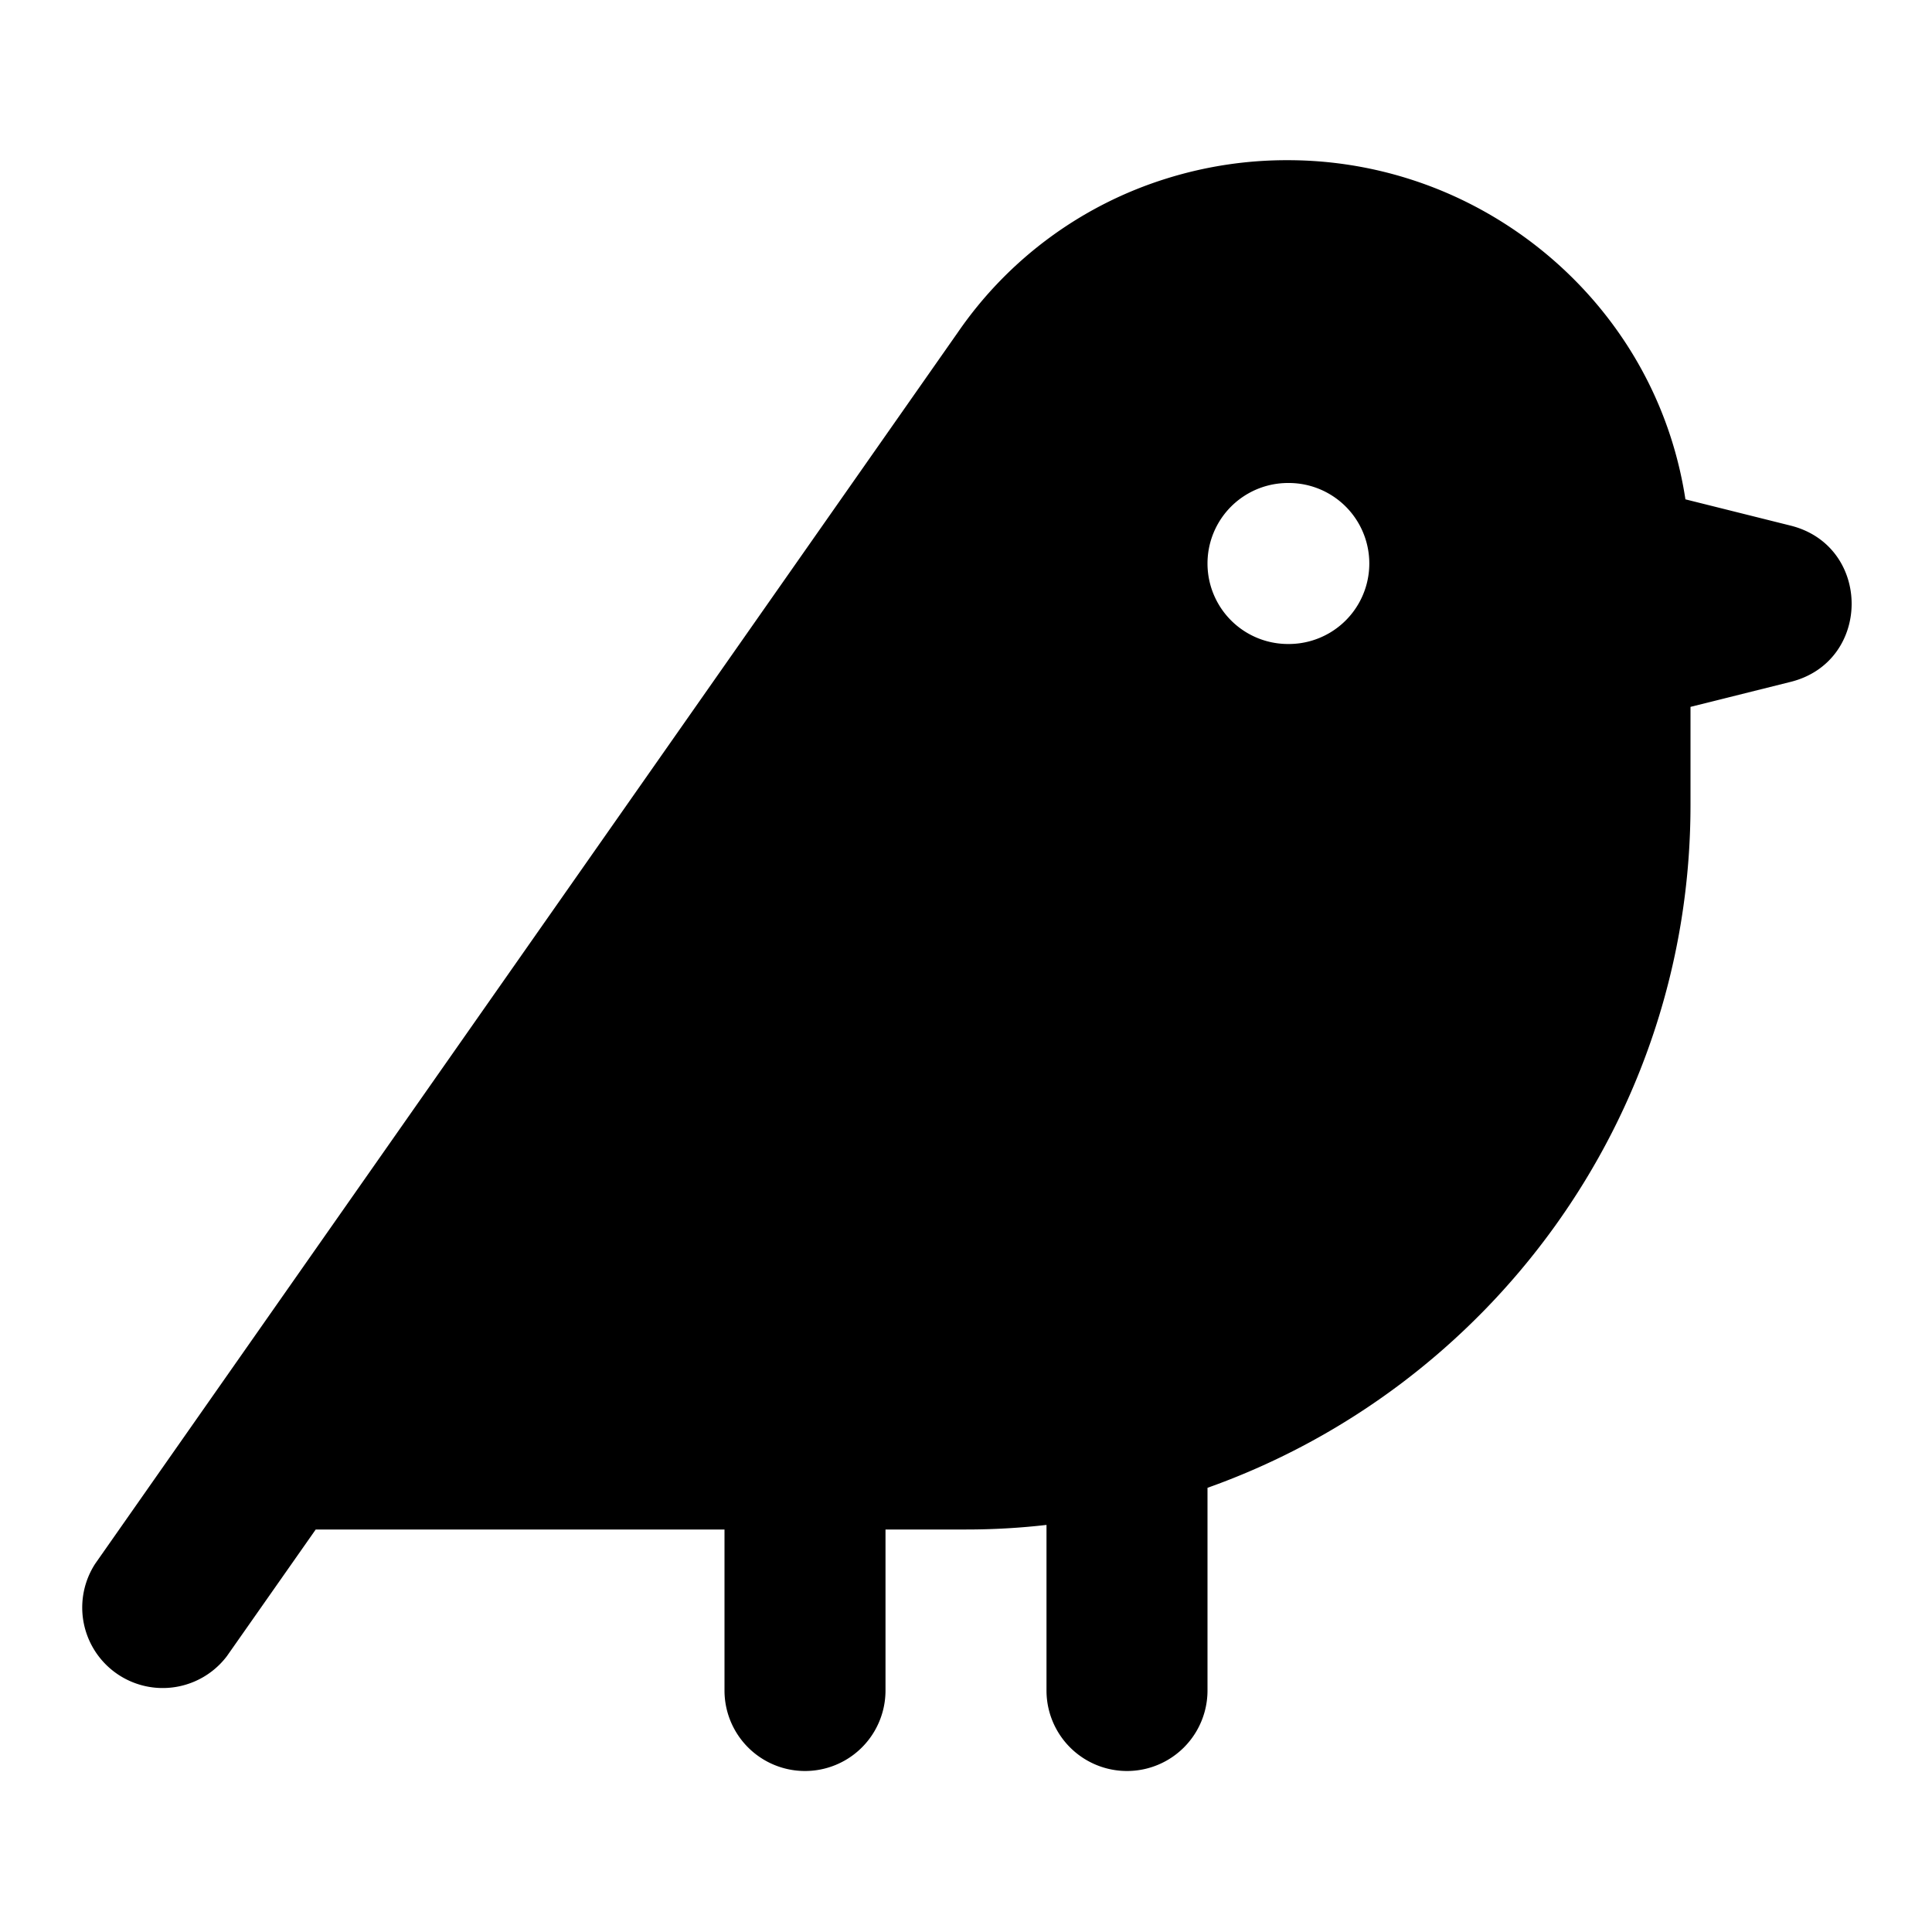 <svg xmlns="http://www.w3.org/2000/svg" width="24" height="24" viewBox="0 0 24 24">
  <path d="M16.018 1.99a5 5 0 0 0-1.518.225 4.92 4.92 0 0 0-2.6 1.912L1.182 19.426a1 1 0 0 0 1.636 1.148L3.922 19H9v2a1 1 0 0 0 2 0v-2h1q.507 0 1-.057V21a1 1 0 0 0 2 0v-2.518c3.49-1.24 6-4.575 6-8.482V8.781l1.242-.31c1.013-.251 1.013-1.69 0-1.942l-1.305-.326c-.305-1.984-1.742-3.447-3.431-3.98a5 5 0 0 0-1.488-.233ZM16 6h.01a1 1 0 0 1 0 2H16a1 1 0 0 1 0-2Z"/>
</svg>
